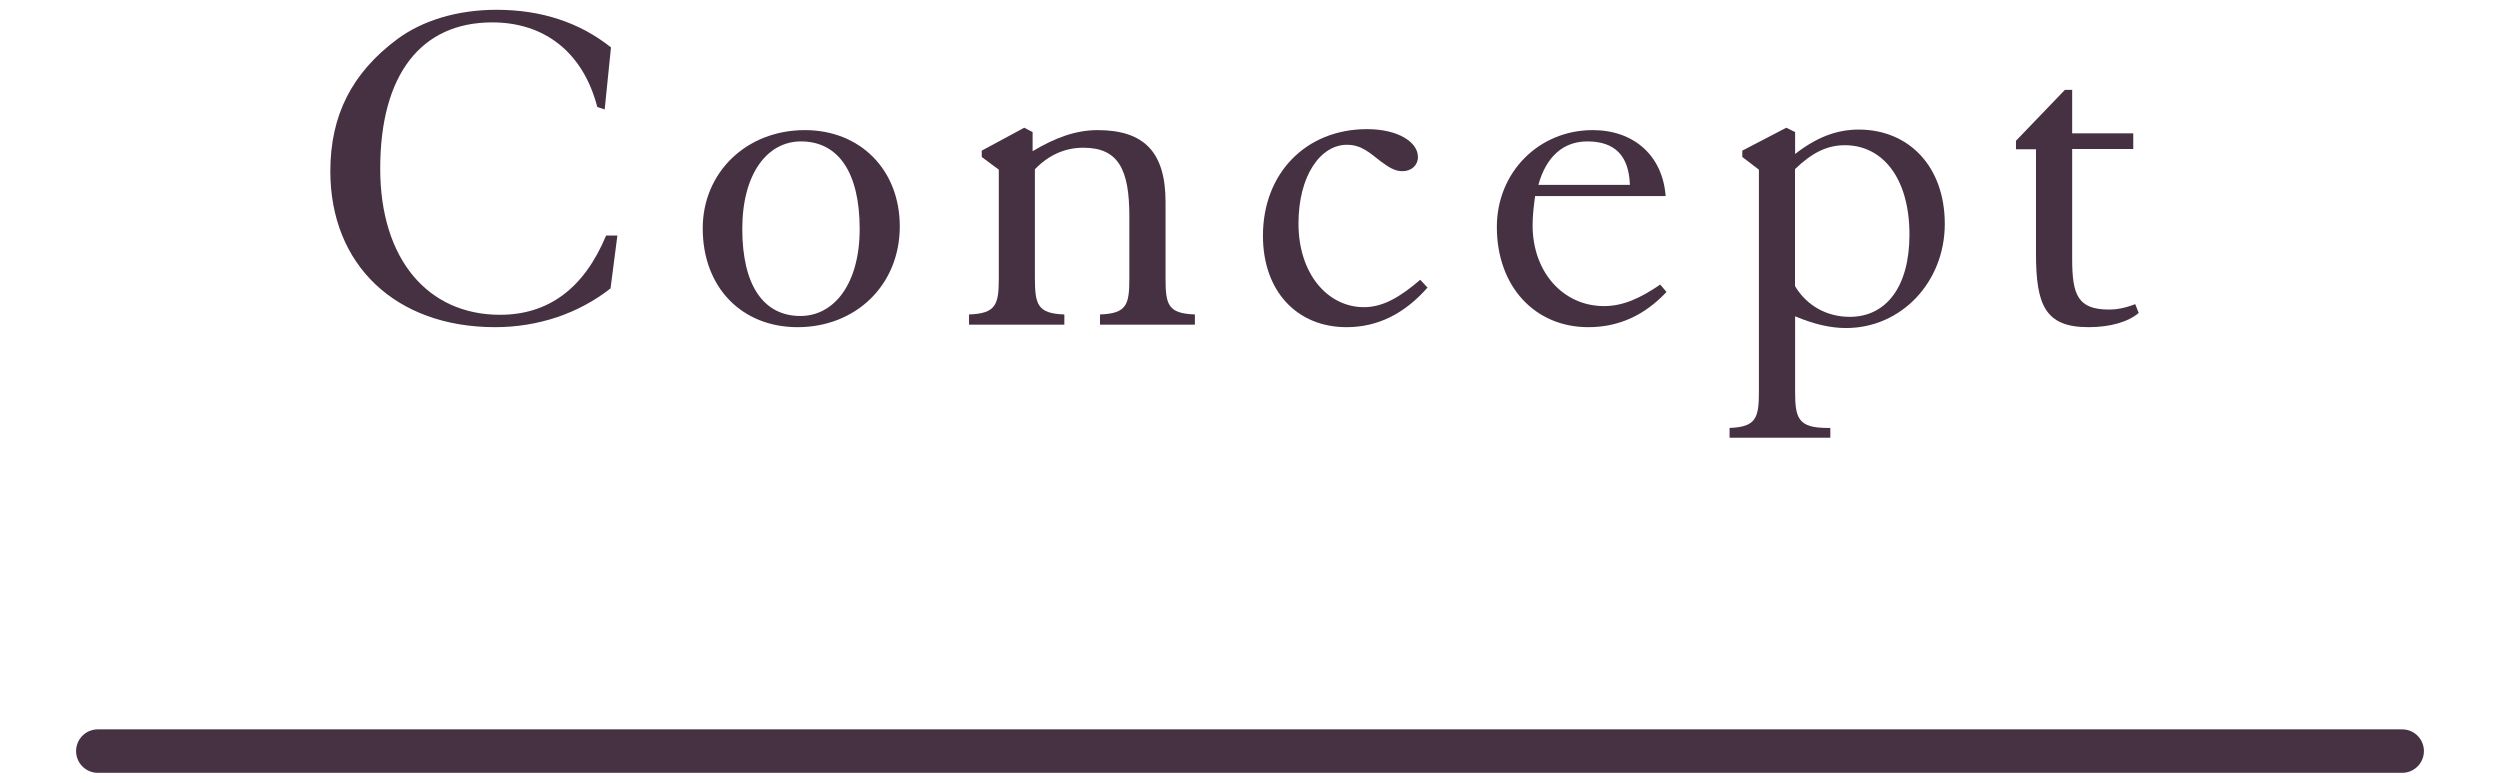 <?xml version="1.0" encoding="utf-8"?>
<!-- Generator: Adobe Illustrator 25.4.1, SVG Export Plug-In . SVG Version: 6.00 Build 0)  -->
<svg version="1.1" id="レイヤー_1" xmlns="http://www.w3.org/2000/svg" xmlns:xlink="http://www.w3.org/1999/xlink" x="0px"
	 y="0px" viewBox="0 0 230 72" style="enable-background:new 0 0 230 72;" xml:space="preserve">
<style type="text/css">
	.st0{fill:#463243;stroke:#463243;stroke-width:4;stroke-linecap:round;stroke-linejoin:round;stroke-miterlimit:10;}
	.st1{fill:#463143;}
</style>
<line class="st0" x1="9" y1="69.1" x2="221" y2="69.1"/>
<g>
	<g>
		<path class="st1" d="M45.55,30.1c-9.13,0-15.16-5.71-15.16-14.35c0-5.13,1.98-9.04,6.16-12.15c2.25-1.67,5.44-2.7,9.13-2.7
			c4.14,0,7.65,1.17,10.53,3.46l-0.58,5.71l-0.68-0.23c-1.3-4.99-4.81-7.78-9.67-7.78c-6.52,0-10.3,4.77-10.3,13.45
			c0,8.37,4.41,13.45,11.02,13.45c4.46,0,7.74-2.43,9.76-7.29h1.04l-0.63,4.86C53.24,28.84,49.51,30.1,45.55,30.1z"/>
		<path class="st1" d="M73.38,30.1c-5.13,0-8.73-3.65-8.73-9.09c0-5.13,4-9.04,9.4-9.04c5.08,0,8.73,3.64,8.73,8.86
			C82.78,26.23,78.73,30.1,73.38,30.1z M79.09,21.06c0-5.22-1.98-8.05-5.4-8.05c-3.1,0-5.4,2.97-5.4,8.05
			c0,5.17,1.94,8.01,5.35,8.01C76.75,29.07,79.09,26.1,79.09,21.06z"/>
		<path class="st1" d="M97.92,28.93v0.94h-8.77v-0.94c2.48-0.09,2.74-0.9,2.74-3.33v-9.99l-1.57-1.17v-0.58l3.91-2.11l0.77,0.4v1.76
			c2.11-1.26,4-1.94,5.98-1.94c4.32,0,6.25,2.07,6.25,6.61v7.02c0,2.43,0.22,3.24,2.7,3.33v0.94h-8.73v-0.94
			c2.47-0.09,2.7-0.9,2.7-3.33v-5.71c0-4.27-0.99-6.3-4.23-6.3c-1.71,0-3.2,0.68-4.46,1.98V25.6
			C95.22,28.03,95.45,28.84,97.92,28.93z"/>
		<path class="st1" d="M123.88,30.1c-4.54,0-7.69-3.29-7.69-8.41c0-5.76,3.96-9.81,9.58-9.81c2.88,0,4.68,1.21,4.68,2.56
			c0,0.77-0.59,1.31-1.44,1.31c-0.72,0-1.3-0.4-2.03-0.94c-0.94-0.72-1.71-1.49-3.06-1.49c-2.43,0-4.46,2.83-4.46,7.25
			c0,4.59,2.66,7.69,6.03,7.69c1.71,0,3.29-0.9,5.17-2.52l0.67,0.72C129.19,28.89,126.72,30.1,123.88,30.1z"/>
		<path class="st1" d="M146.12,30.1c-4.9,0-8.41-3.73-8.41-9.22c0-5.04,3.87-8.91,8.82-8.91c3.78,0,6.43,2.34,6.71,6.07h-12.01
			c-0.13,0.94-0.23,1.8-0.23,2.7c0,4.27,2.79,7.42,6.57,7.42c1.75,0,3.33-0.72,5.17-1.98l0.58,0.68
			C151.29,29.02,148.91,30.1,146.12,30.1z M149.95,17.01c-0.09-2.7-1.39-4-3.92-4c-2.21,0-3.78,1.4-4.5,4H149.95z"/>
		<path class="st1" d="M168.16,39.37c0.09,0,0.14,0,0.23,0v0.9h-9.27v-0.9c2.47-0.09,2.7-0.94,2.7-3.38V15.61l-1.53-1.17v-0.58
			l4.05-2.11l0.81,0.4v2.02c1.94-1.53,3.83-2.25,5.85-2.25c4.59,0,7.92,3.37,7.92,8.68c0,5.35-4,9.58-9.09,9.58
			c-1.44,0-2.97-0.36-4.68-1.08V36C165.14,38.52,165.46,39.37,168.16,39.37z M165.14,26.32c1.08,1.8,2.92,2.83,5.04,2.83
			c3.33,0,5.49-2.75,5.49-7.56c0-5.22-2.48-8.23-5.94-8.23c-1.67,0-3.06,0.72-4.59,2.2V26.32z"/>
		<path class="st1" d="M185.47,13.72v-0.77l4.5-4.68h0.67v4h5.62v1.44h-5.62V23.8c0,3.33,0.5,4.68,3.42,4.68
			c0.63,0,1.44-0.13,2.38-0.5l0.32,0.81c-0.95,0.81-2.57,1.31-4.63,1.31c-4,0-4.82-2.07-4.82-6.79v-9.58H185.47z"/>
	</g>
</g>
</svg>
